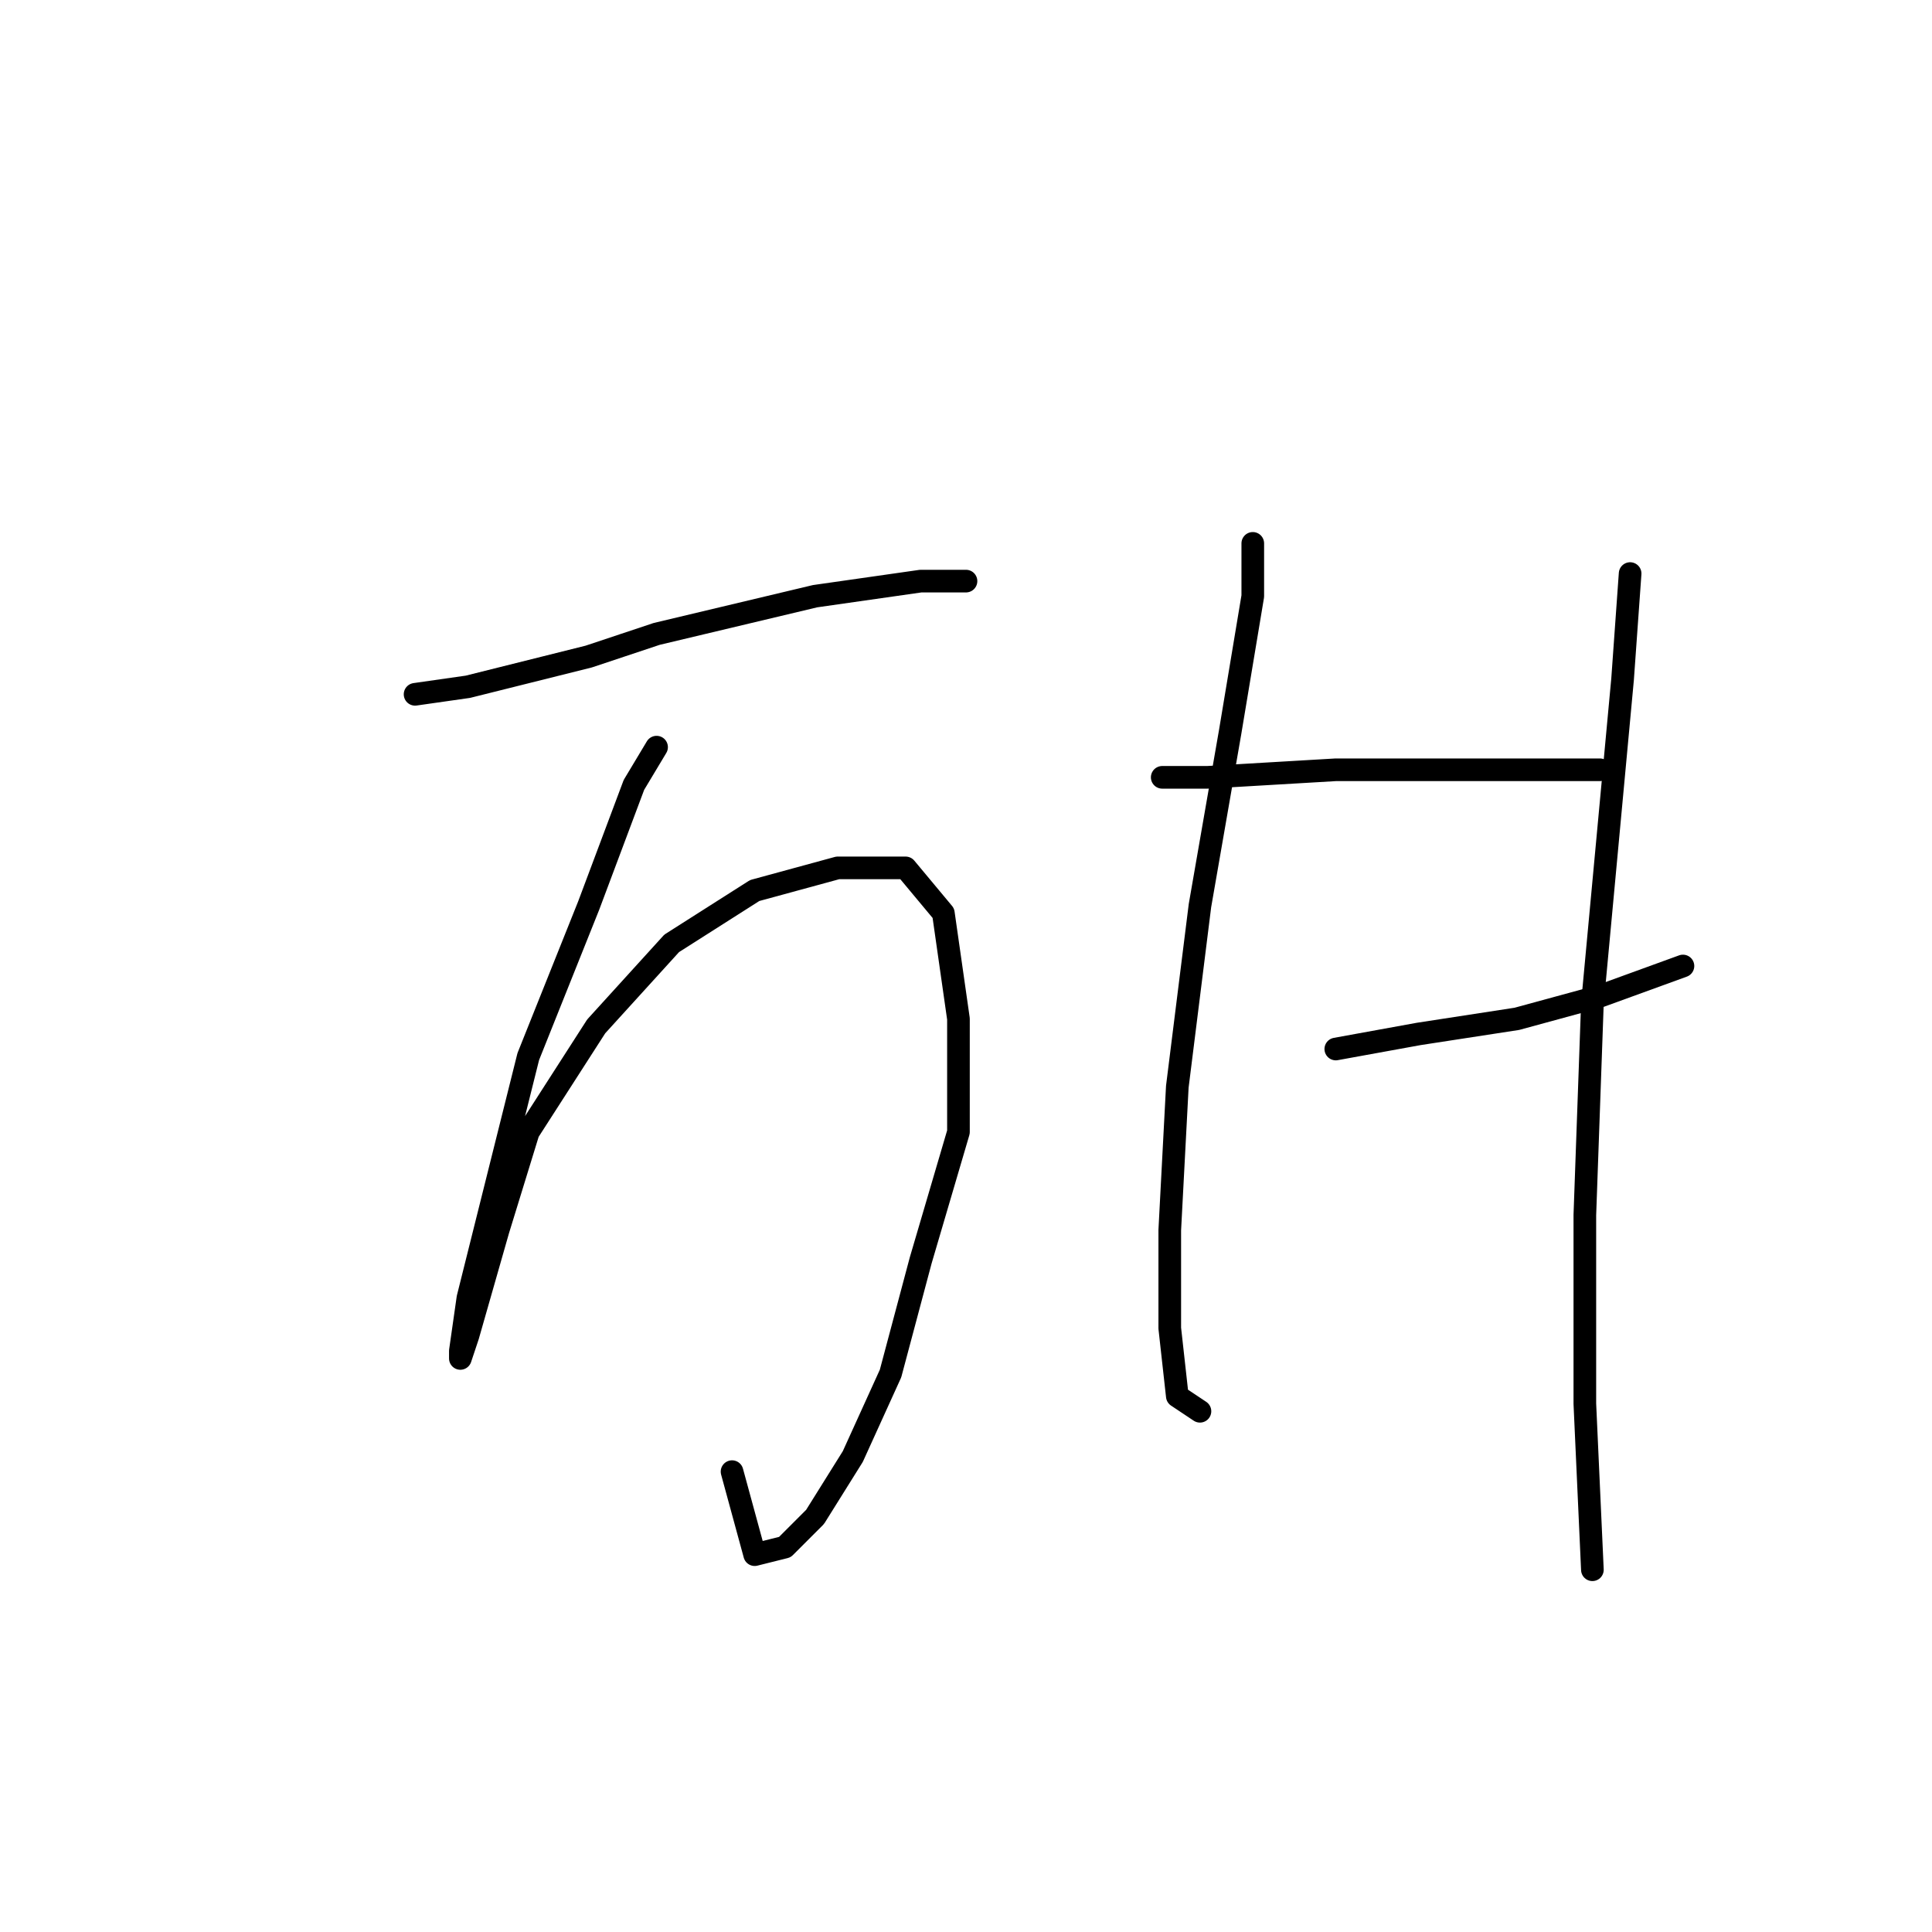 <?xml version="1.0" standalone="no"?>
    <svg width="256" height="256" xmlns="http://www.w3.org/2000/svg" version="1.1">
    <polyline stroke="black" stroke-width="3" stroke-linecap="round" fill="transparent" stroke-linejoin="round" points="55 92 62 91 78 87 87 84 108 79 122 77 128 77 128 77 " />
        <polyline stroke="black" stroke-width="3" stroke-linecap="round" fill="transparent" stroke-linejoin="round" points="87 99 84 104 78 120 70 140 65 160 62 172 61 179 61 180 62 177 66 163 70 150 79 136 89 125 100 118 111 115 120 115 125 121 127 135 127 150 122 167 118 182 113 193 108 201 104 205 100 206 97 195 97 195 " />
        <polyline stroke="black" stroke-width="3" stroke-linecap="round" fill="transparent" stroke-linejoin="round" points="166 72 166 79 163 97 159 120 156 144 155 163 155 176 156 185 159 187 159 187 " />
        <polyline stroke="black" stroke-width="3" stroke-linecap="round" fill="transparent" stroke-linejoin="round" points="154 103 160 103 177 102 185 102 193 102 205 102 212 102 212 102 " />
        <polyline stroke="black" stroke-width="3" stroke-linecap="round" fill="transparent" stroke-linejoin="round" points="177 139 188 137 201 135 212 132 223 128 223 128 " />
        <polyline stroke="black" stroke-width="3" stroke-linecap="round" fill="transparent" stroke-linejoin="round" points="216 76 215 90 211 133 210 161 210 171 210 186 211 208 211 208 " />
        </svg>